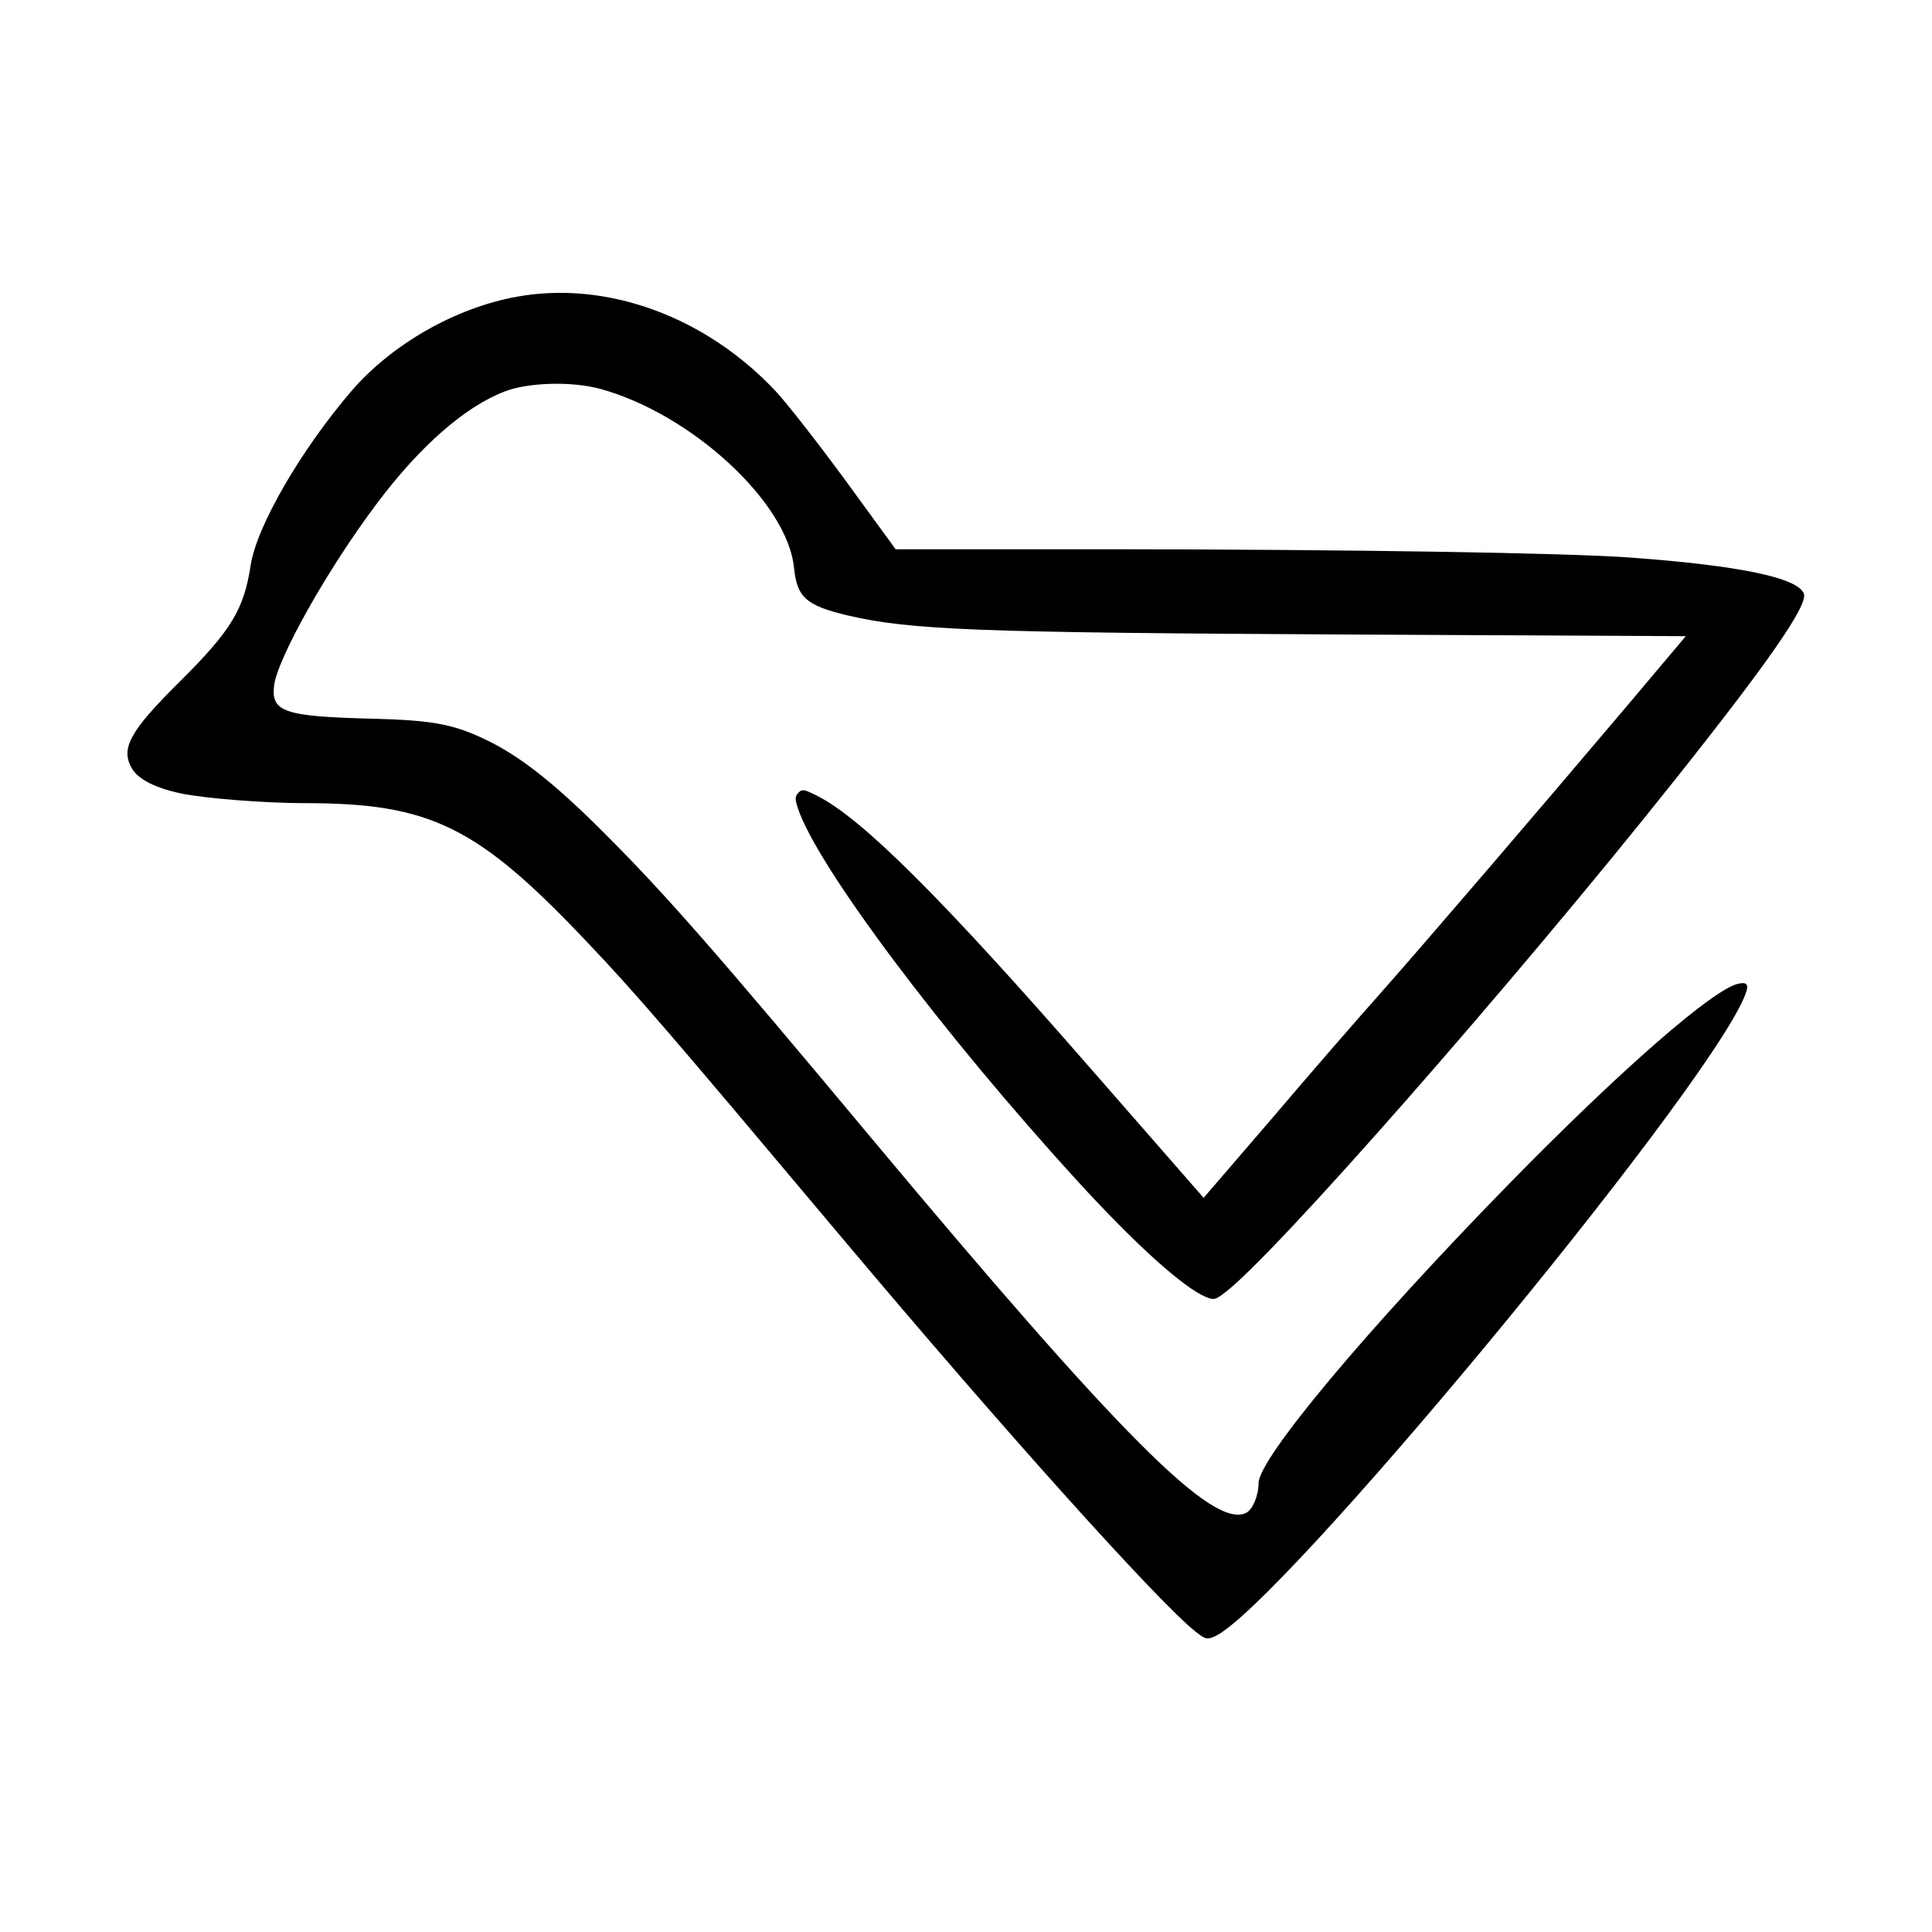 <?xml version="1.0" standalone="no"?>
<!DOCTYPE svg PUBLIC "-//W3C//DTD SVG 20010904//EN"
 "http://www.w3.org/TR/2001/REC-SVG-20010904/DTD/svg10.dtd">
<svg version="1.0" xmlns="http://www.w3.org/2000/svg"
 width="700pt" height="700pt" viewBox="0 0 700 700"
 preserveAspectRatio="xMidYMid meet">
<g transform="translate(0,700) scale(0.1,-0.1)"
fill="#000000" stroke="none">
<path d="M1873 5925 c-222 -40 -452 -171 -599 -341 -183 -213 -345 -492 -366
-633 -24 -159 -71 -236 -255 -419 -184 -182 -218 -245 -174 -318 23 -38 86
-70 178 -89 87 -18 303 -35 449 -35 453 0 624 -84 1018 -500 179 -188 299
-328 931 -1080 580 -690 1140 -1313 1277 -1422 35 -27 41 -29 67 -18 223 92
1758 1943 1919 2313 21 48 16 60 -19 53 -90 -18 -428 -313 -832 -726 -517
-529 -907 -995 -907 -1084 0 -46 -22 -97 -46 -108 -121 -56 -454 278 -1364
1367 -547 656 -740 876 -955 1091 -172 173 -293 270 -407 330 -135 69 -208 84
-438 90 -319 8 -368 24 -357 119 11 98 195 425 372 660 156 208 318 350 462
406 87 34 244 38 348 10 331 -91 679 -412 702 -649 11 -107 44 -136 195 -172
230 -53 459 -62 1819 -69 l1217 -6 -215 -255 c-312 -369 -715 -839 -888 -1035
-83 -93 -262 -299 -397 -458 l-247 -287 -408 467 c-537 616 -828 906 -991 989
-48 24 -55 26 -69 12 -13 -14 -13 -22 -3 -54 68 -209 519 -811 1012 -1351 210
-230 385 -388 467 -422 29 -12 34 -11 68 15 175 130 1046 1122 1628 1854 343
431 484 635 471 678 -19 58 -231 103 -631 132 -238 17 -1002 29 -1865 30
l-795 0 -180 247 c-99 135 -213 281 -254 325 -254 271 -612 402 -938 343z"/>
</g>
</svg>
